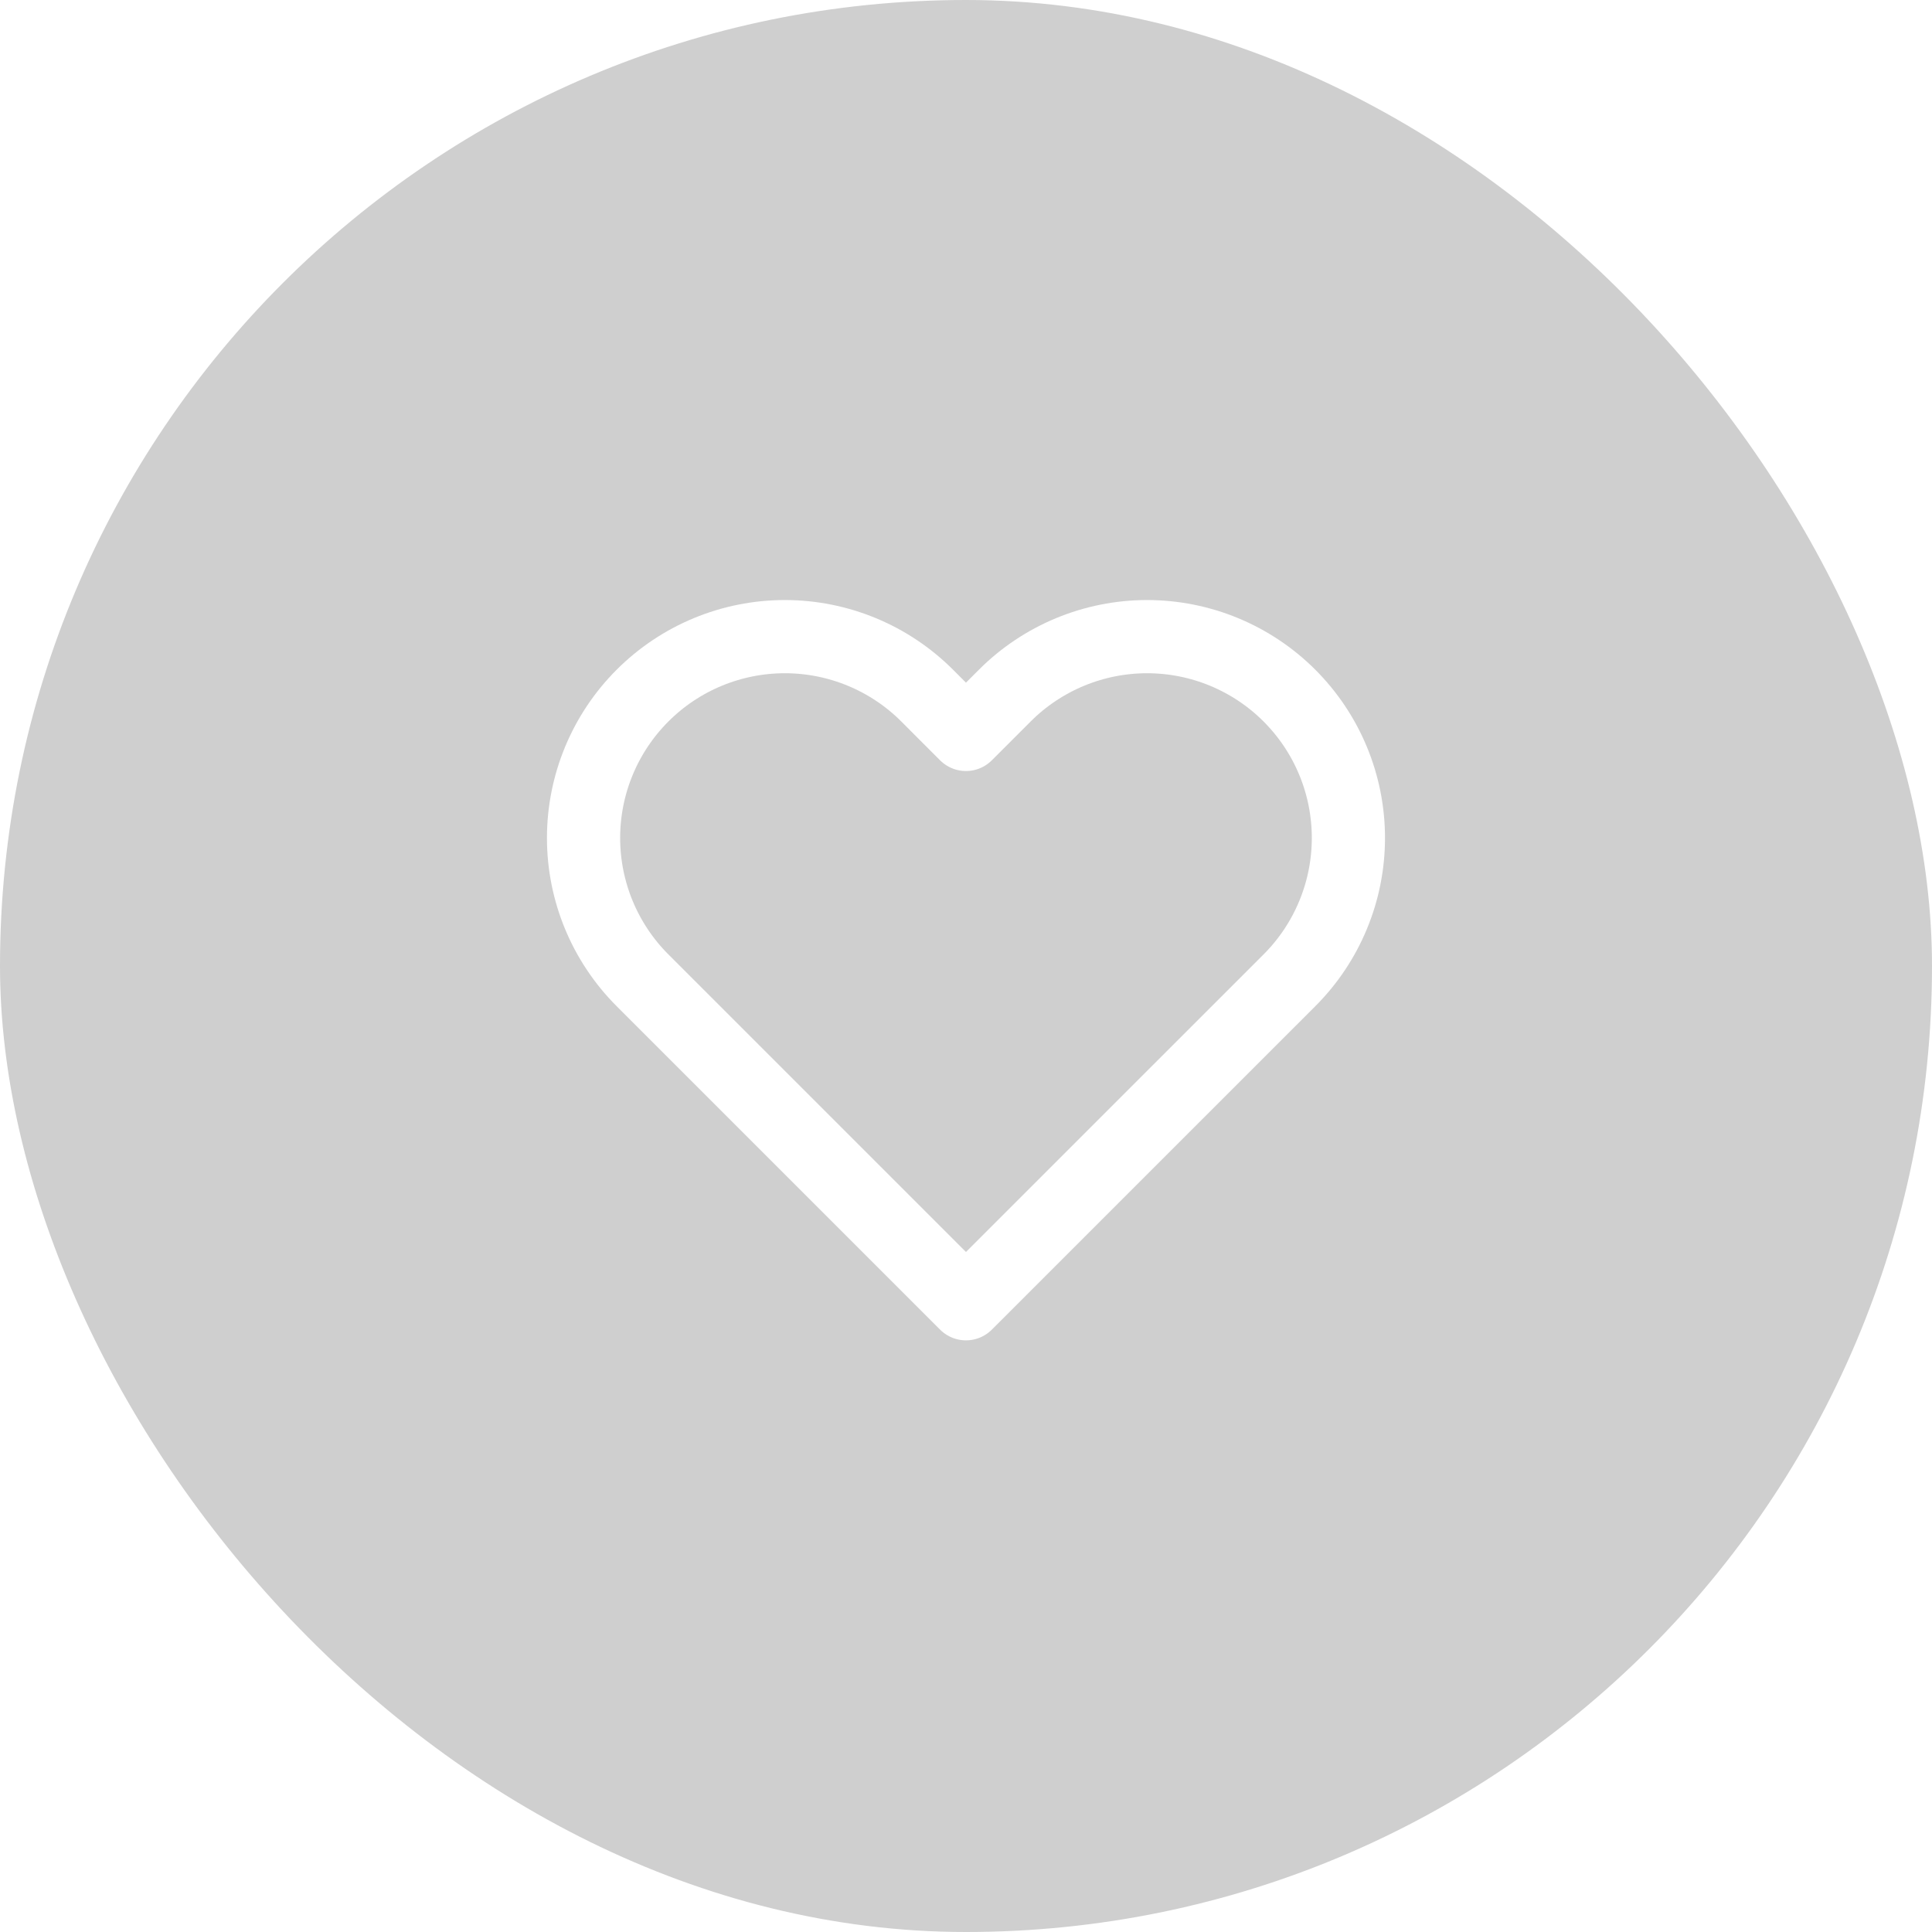 <svg width="44" height="44" viewBox="0 0 44 44" fill="none" xmlns="http://www.w3.org/2000/svg">
<g filter="url(#filter0_b_40_813)">
<rect width="44" height="44" rx="22" fill="#111111" fill-opacity="0.2"/>
<g clip-path="url(#clip0_40_813)">
<path d="M29.366 15.842C28.941 15.416 28.435 15.079 27.879 14.848C27.323 14.618 26.727 14.499 26.124 14.499C25.522 14.499 24.926 14.618 24.37 14.848C23.814 15.079 23.308 15.416 22.883 15.842L21.999 16.726L21.116 15.842C20.256 14.982 19.09 14.499 17.874 14.499C16.659 14.499 15.492 14.982 14.633 15.842C13.773 16.702 13.29 17.868 13.29 19.084C13.29 20.3 13.773 21.466 14.633 22.326L15.516 23.209L21.999 29.692L28.483 23.209L29.366 22.326C29.792 21.9 30.13 21.395 30.36 20.838C30.591 20.282 30.709 19.686 30.709 19.084C30.709 18.482 30.591 17.886 30.36 17.329C30.13 16.773 29.792 16.268 29.366 15.842Z" stroke="white" stroke-width="1.667" stroke-linecap="round" stroke-linejoin="round"/>
</g>
</g>
<defs>
<filter id="filter0_b_40_813" x="-12.222" y="-12.222" width="68.444" height="68.444" filterUnits="userSpaceOnUse" color-interpolation-filters="sRGB">
<feFlood flood-opacity="0" result="BackgroundImageFix"/>
<feGaussianBlur in="BackgroundImageFix" stdDeviation="6.111"/>
<feComposite in2="SourceAlpha" operator="in" result="effect1_backgroundBlur_40_813"/>
<feBlend mode="normal" in="SourceGraphic" in2="effect1_backgroundBlur_40_813" result="shape"/>
</filter>
<clipPath id="clip0_40_813">
<rect width="20" height="20" fill="white" transform="translate(12 12)"/>
</clipPath>
</defs>
</svg>
